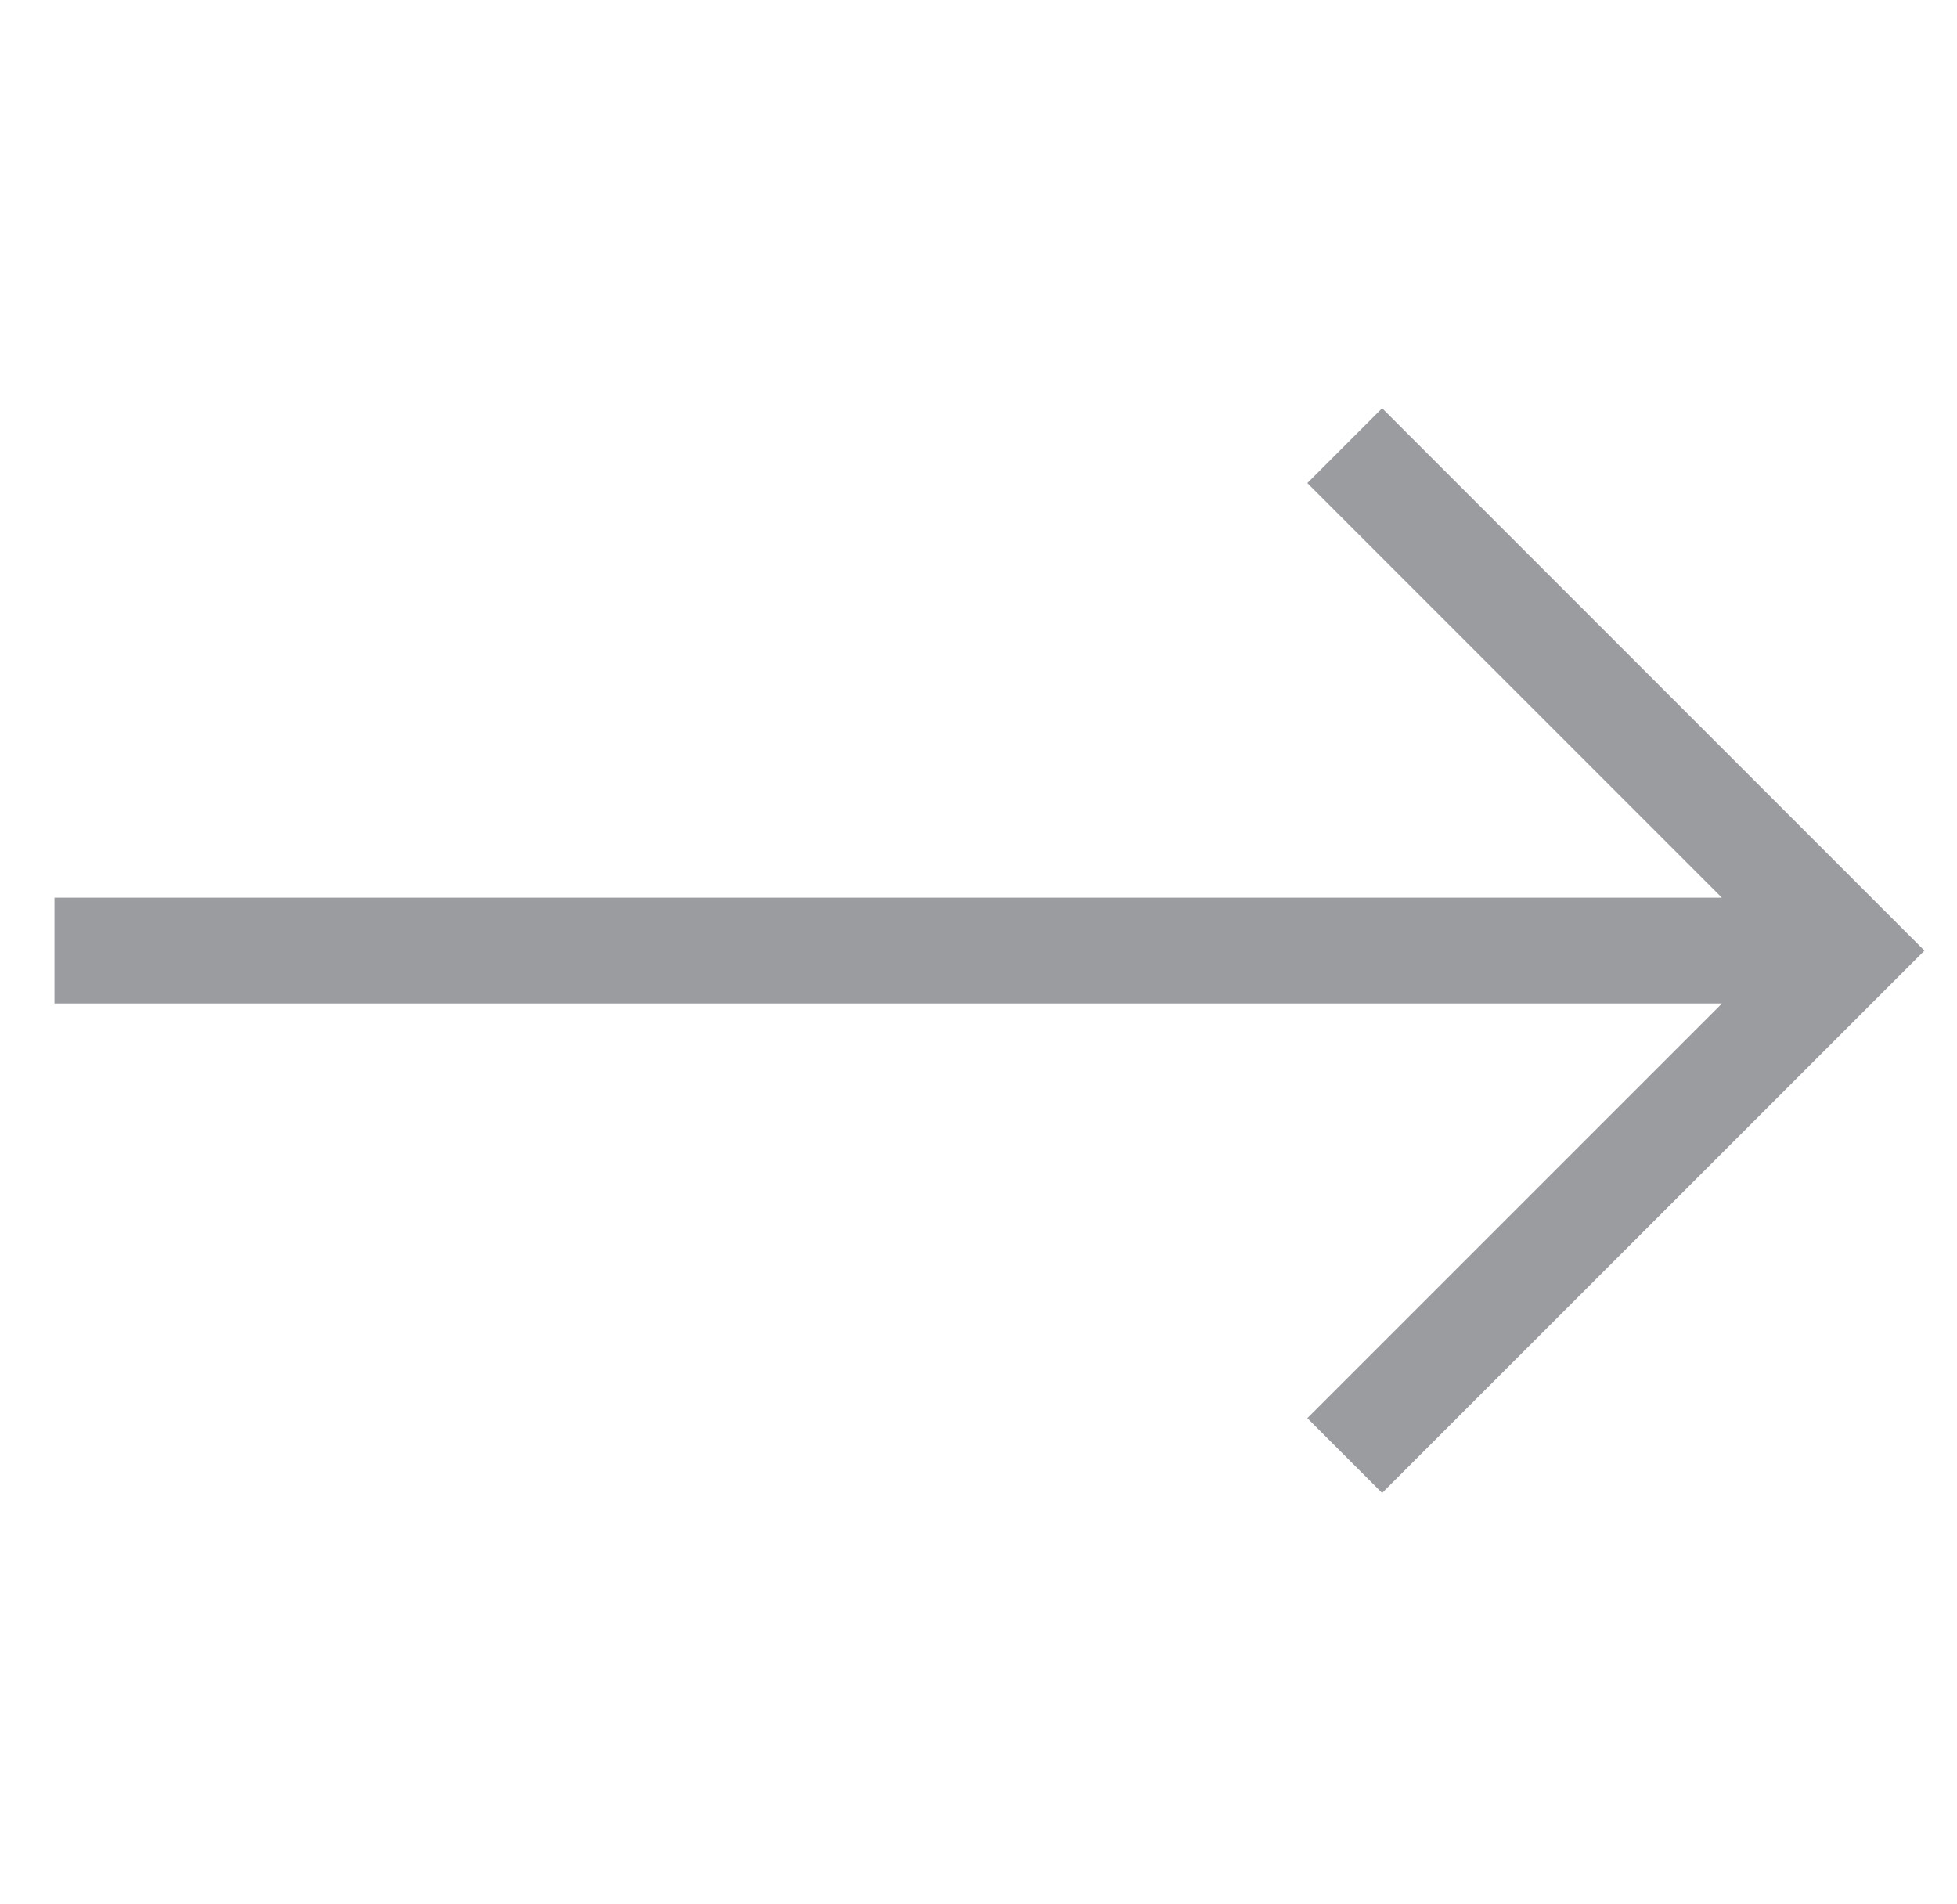 <svg width="37" height="36" viewBox="0 0 37 36" fill="none" xmlns="http://www.w3.org/2000/svg"><path d="M25.424 8.425l9.546 9.546-9.546 9.545M34.97 17.97H1.03" stroke="#9A9CA0" stroke-width="2"/></svg>